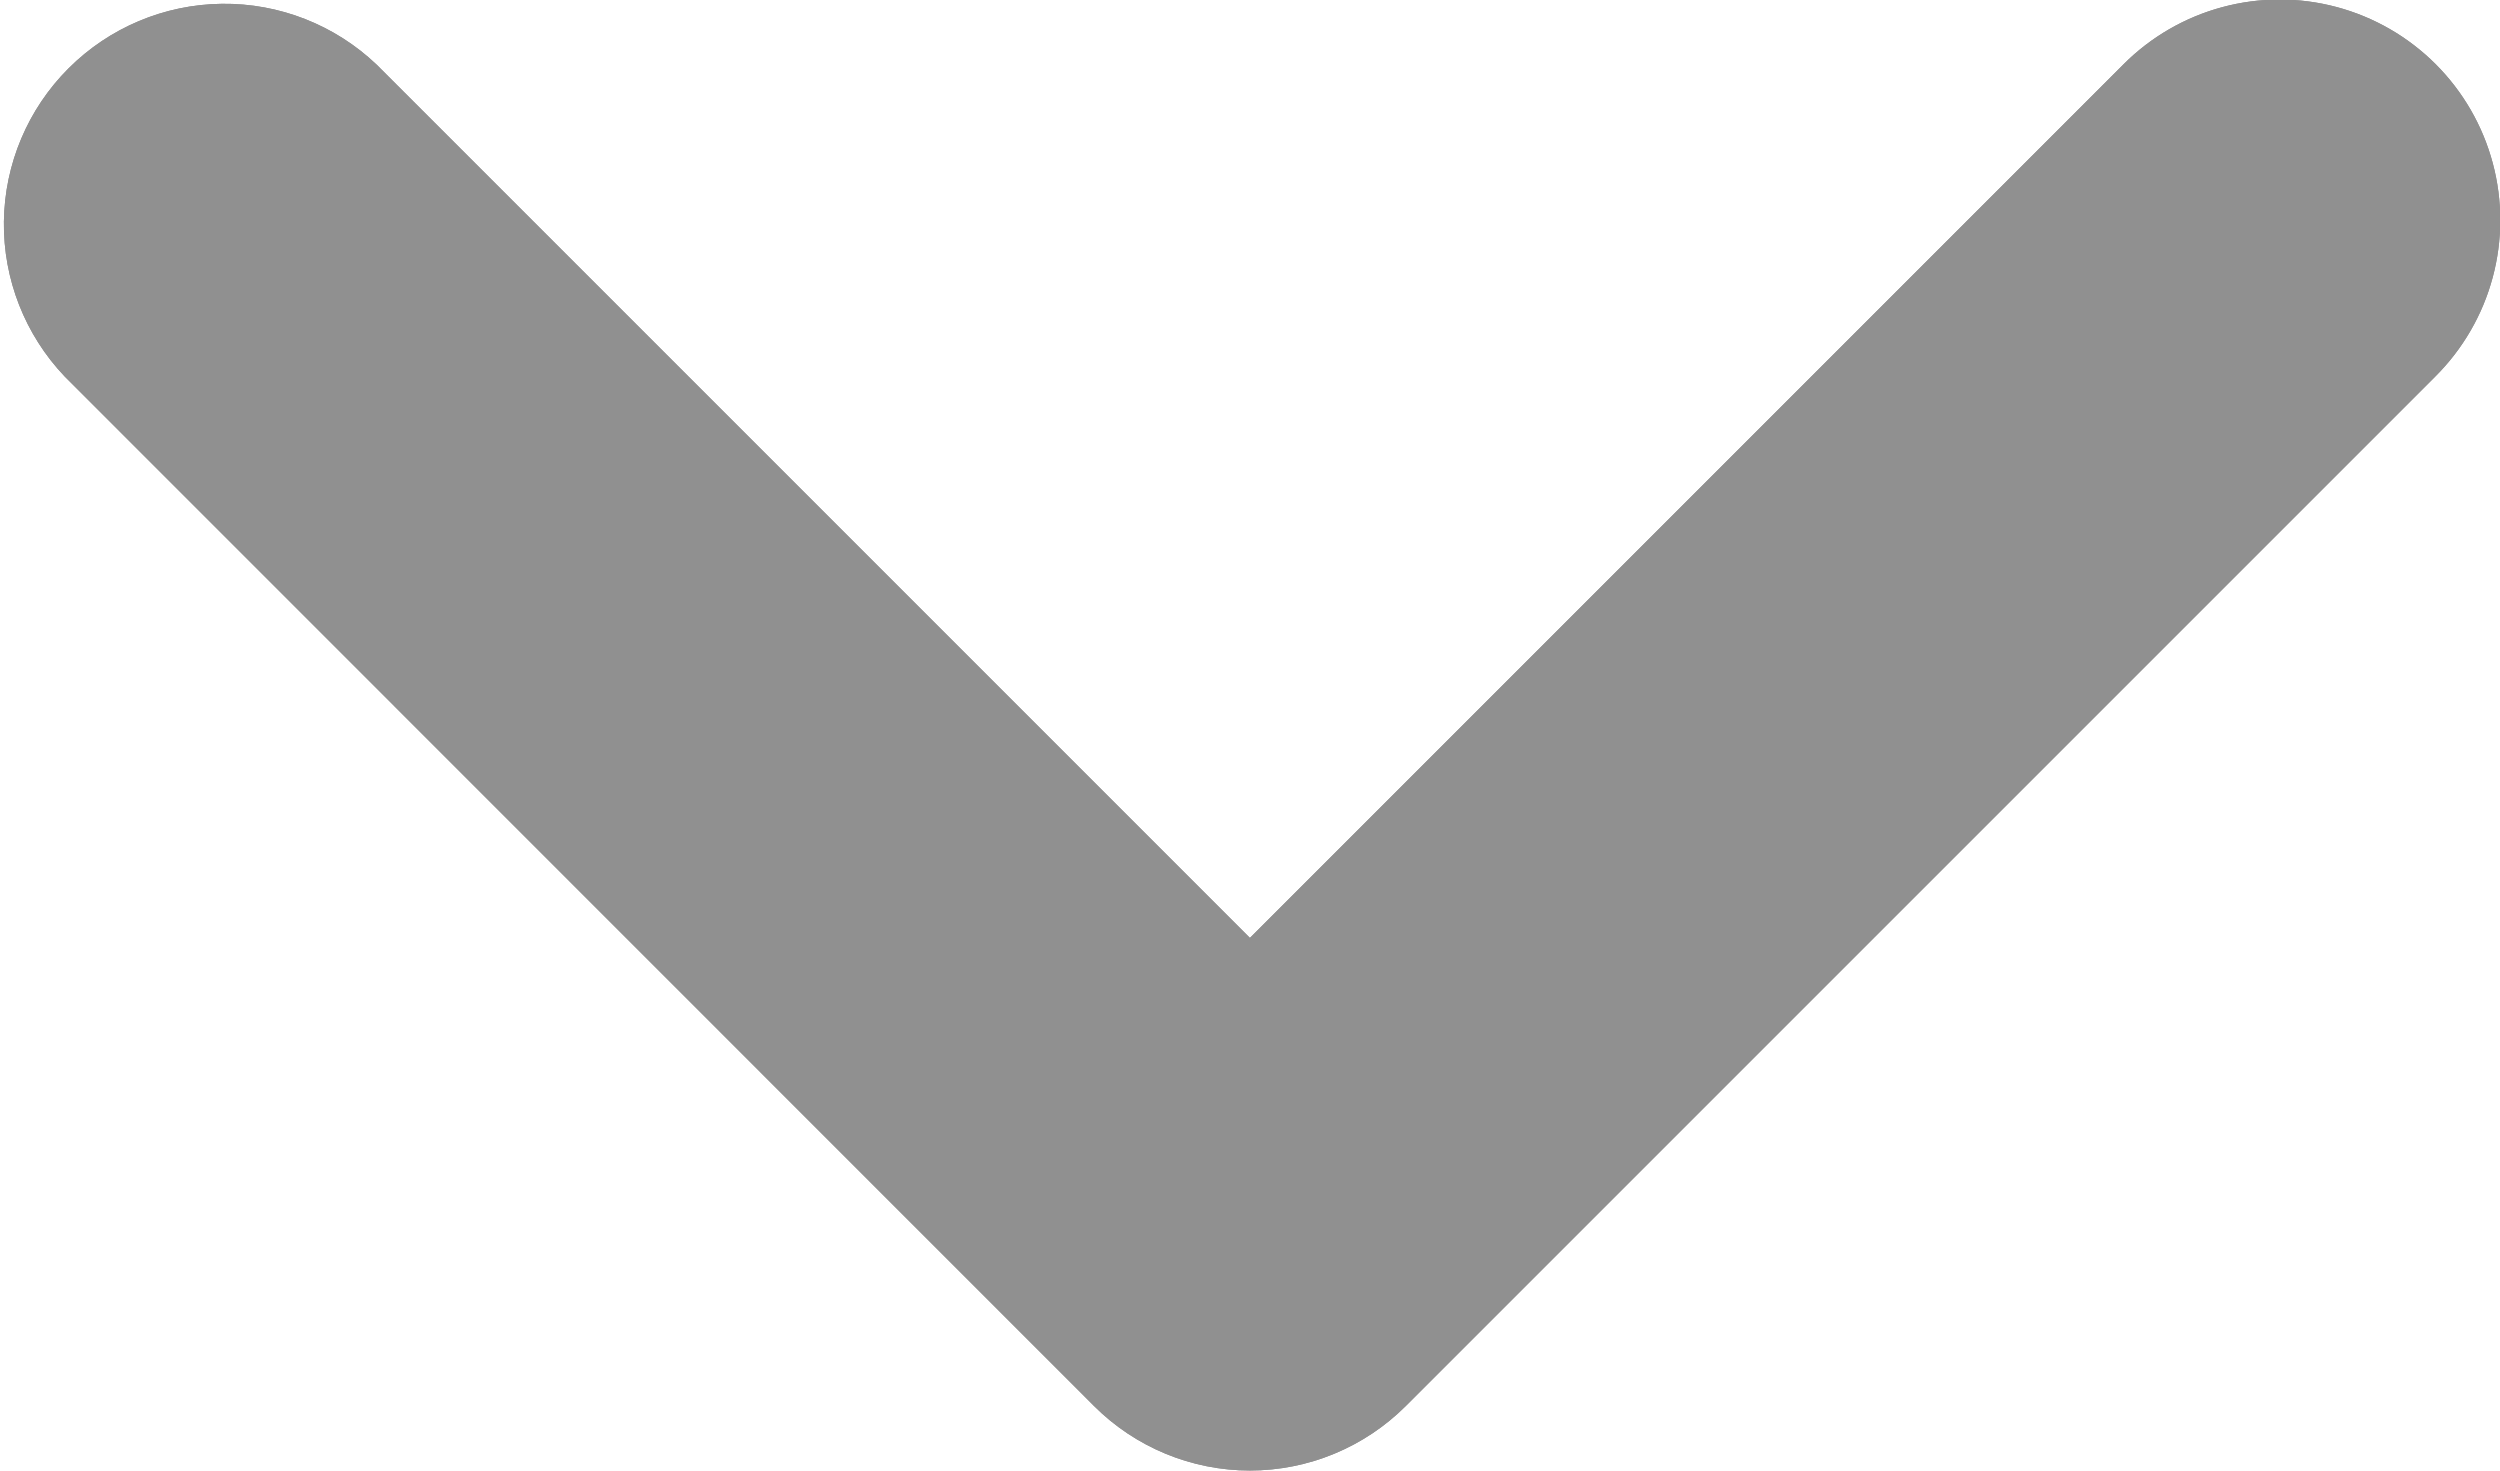 <svg xmlns="http://www.w3.org/2000/svg" xmlns:xlink="http://www.w3.org/1999/xlink" width="13.077" height="7.692" viewBox="0 0 13.077 7.692">
  <defs>
    <clipPath id="clip-path">
      <path id="Shape" d="M7.354,1.97,2.786,6.538l4.569,4.569a1.154,1.154,0,1,1-1.632,1.632L.338,7.354a1.154,1.154,0,0,1,0-1.632L5.723.338A1.154,1.154,0,0,1,7.354,1.97Z" transform="translate(0 0)" fill="#909090"/>
    </clipPath>
  </defs>
  <g id="Group_7778" data-name="Group 7778" transform="translate(0 7.692) rotate(-90)" clip-path="url(#clip-path)">
    <g id="_Color" data-name="↳ 🎨Color" transform="translate(-0.769 -3.846)">
      <rect id="_Color_background" data-name="↳ 🎨Color background" width="20" height="20" fill="#909090"/>
      <rect id="Color" width="20" height="20" fill="#909090"/>
    </g>
  </g>
</svg>
